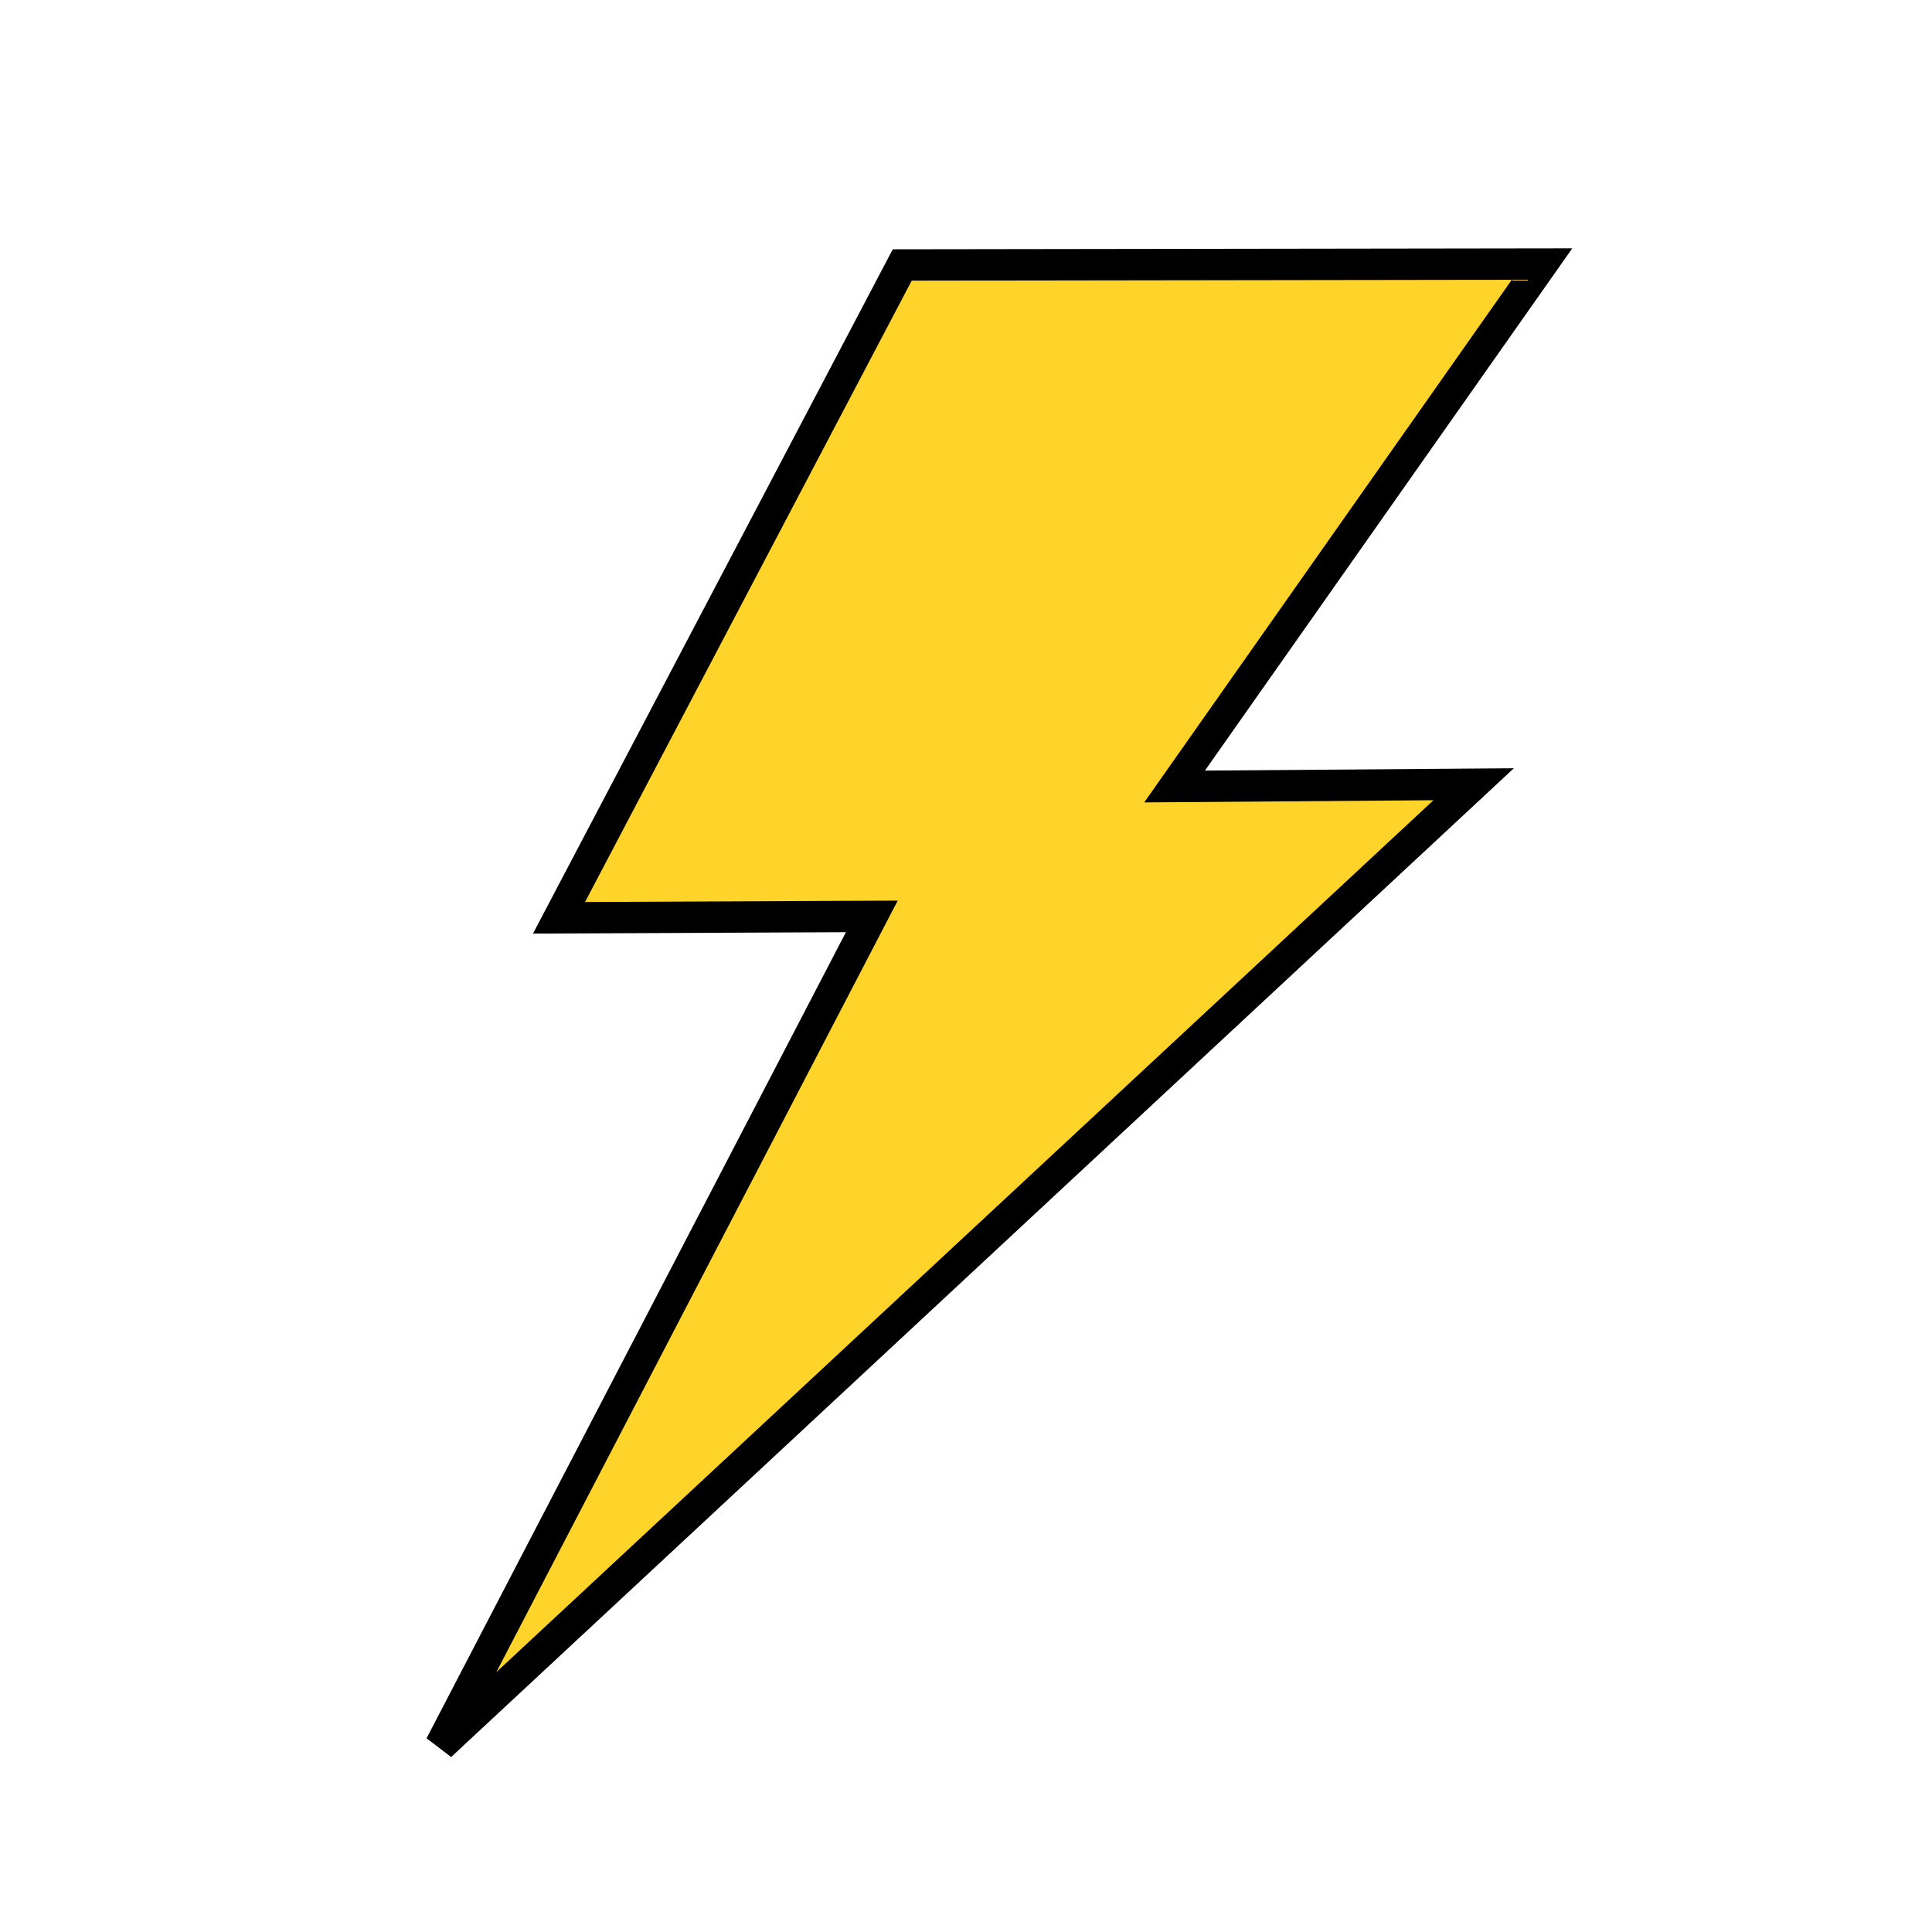 <svg xmlns="http://www.w3.org/2000/svg" viewBox="0 0 64 64">
	<path fill="#ffd42a" fill-rule="evenodd" stroke="#000" stroke-width="1.039" d="M14.591 57.823L28.88 30.357l-10.362.046 11.37-21.626 21.194-.03-12.173 17.307 9.908-.075z"/>
</svg>
